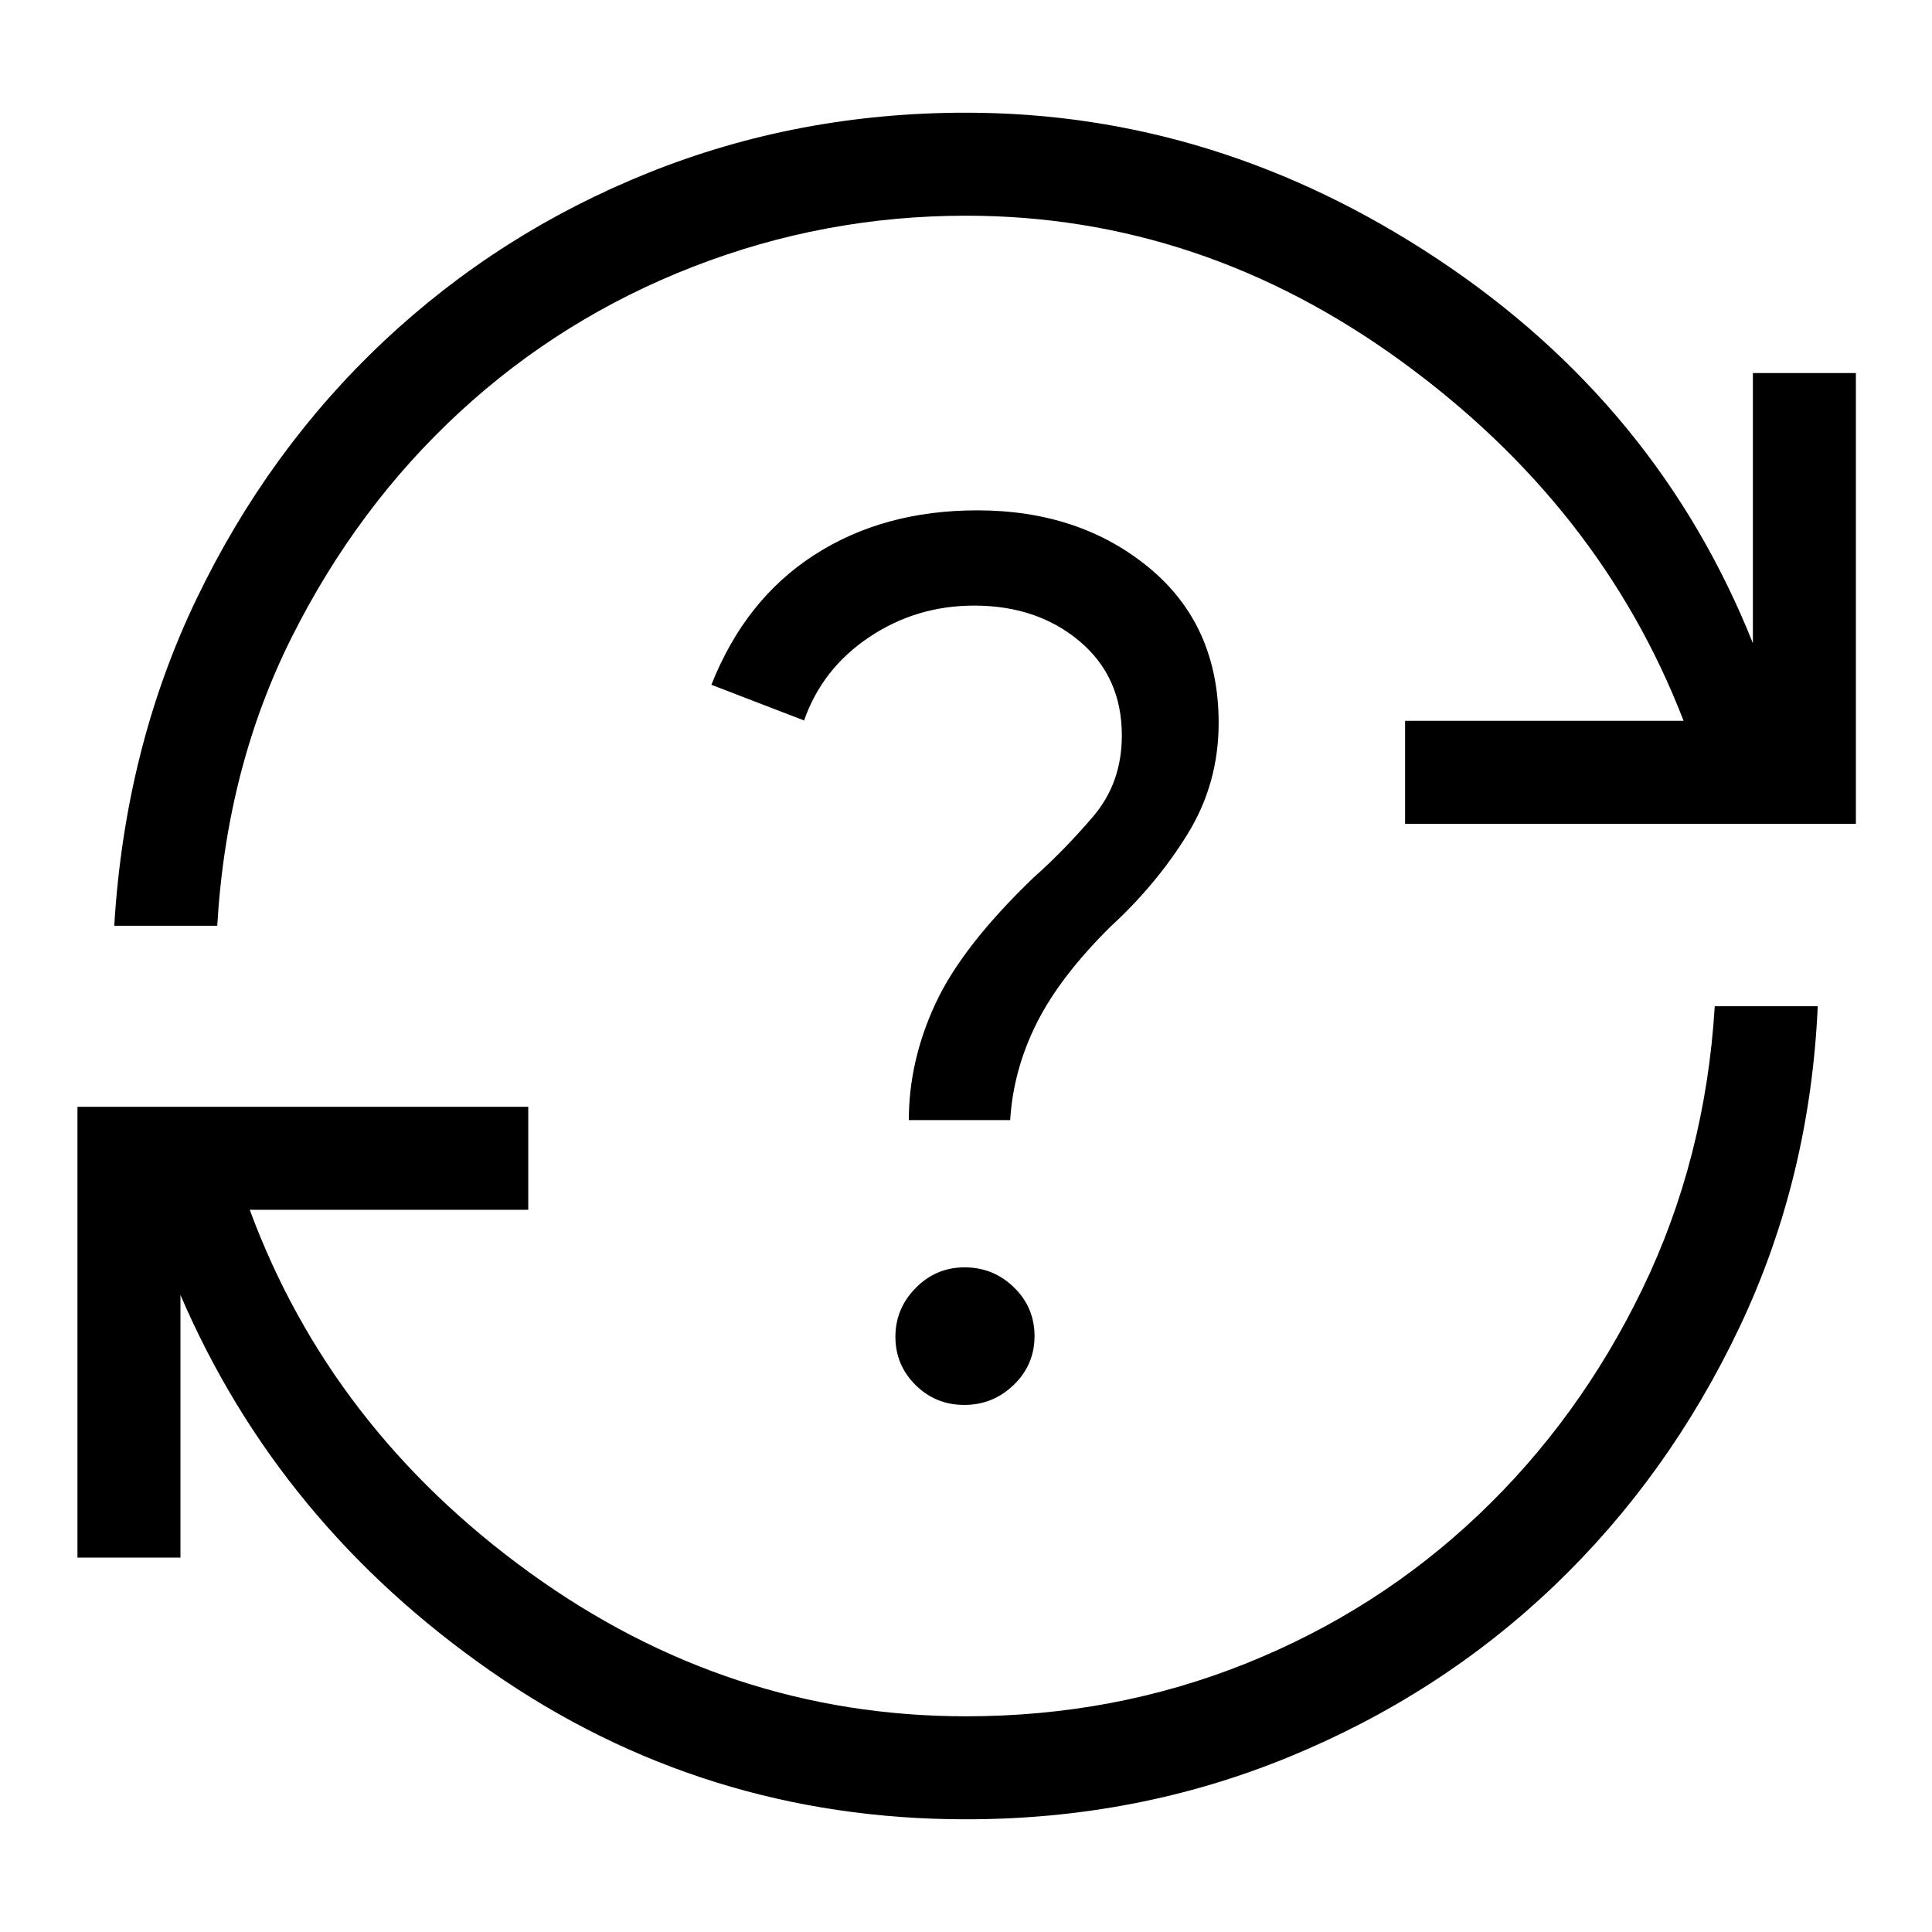 <svg xmlns="http://www.w3.org/2000/svg" height="40" viewBox="0 -960 960 960" width="40"><path d="M480-56q-130.33 0-235.94-73.46-105.6-73.46-154.39-187.08v130.51H38.49v-224h224v51.18H124.1q40.08 108.57 138.87 180.12 98.8 71.55 217.03 71.55 73.56 0 138.93-26.17 65.36-26.17 115.63-73.85 50.27-47.68 81.57-112.39Q847.44-384.3 852.05-460h51.18q-3.85 85.79-38.97 159.69-35.13 73.9-91.95 128.23-56.82 54.33-132.1 85.21Q564.93-56 480-56ZM56.77-500q5.38-88.64 40.94-162.54 35.56-73.89 92.97-127.87 57.41-53.98 131.64-83.78Q396.56-904 480-904q124.69 0 234.27 72.68Q823.85-758.64 871-640.38v-134.26h51.18v224h-224v-51.18h138.38q-41.1-106.64-140.44-178.82-99.35-72.18-216.12-72.18-70.49 0-135.72 25.4-65.24 25.4-116.02 72.31-50.78 46.91-83.24 111.62-32.46 64.72-37.07 143.49H56.77Zm422.37 238.1q14.27 0 24.59-9.97t10.32-24.24q0-14.27-10.23-24.21-10.22-9.94-24.5-9.94-14.27 0-24.33 10.26-10.07 10.26-10.07 24.24 0 13.99 9.97 23.93 9.97 9.93 24.25 9.93Zm-27.55-141.54h50.36q1.54-24.97 13.19-48.2 11.65-23.23 36.86-48.1 22.87-21.03 38.2-45.99 15.34-24.96 15.34-55.04 0-48.56-34.54-77.1-34.54-28.54-85.41-28.54-46.61 0-80.98 22.17-34.38 22.16-51.12 64.5L399.54-602q9.02-25.79 32.41-41.44 23.39-15.64 52.1-15.64 31.31 0 52.35 17.68 21.04 17.68 21.04 46.84 0 23.6-14.36 40.38-14.36 16.77-29.39 30.13-35.51 34.05-48.81 62.61-13.29 28.57-13.29 58Z"/></svg>